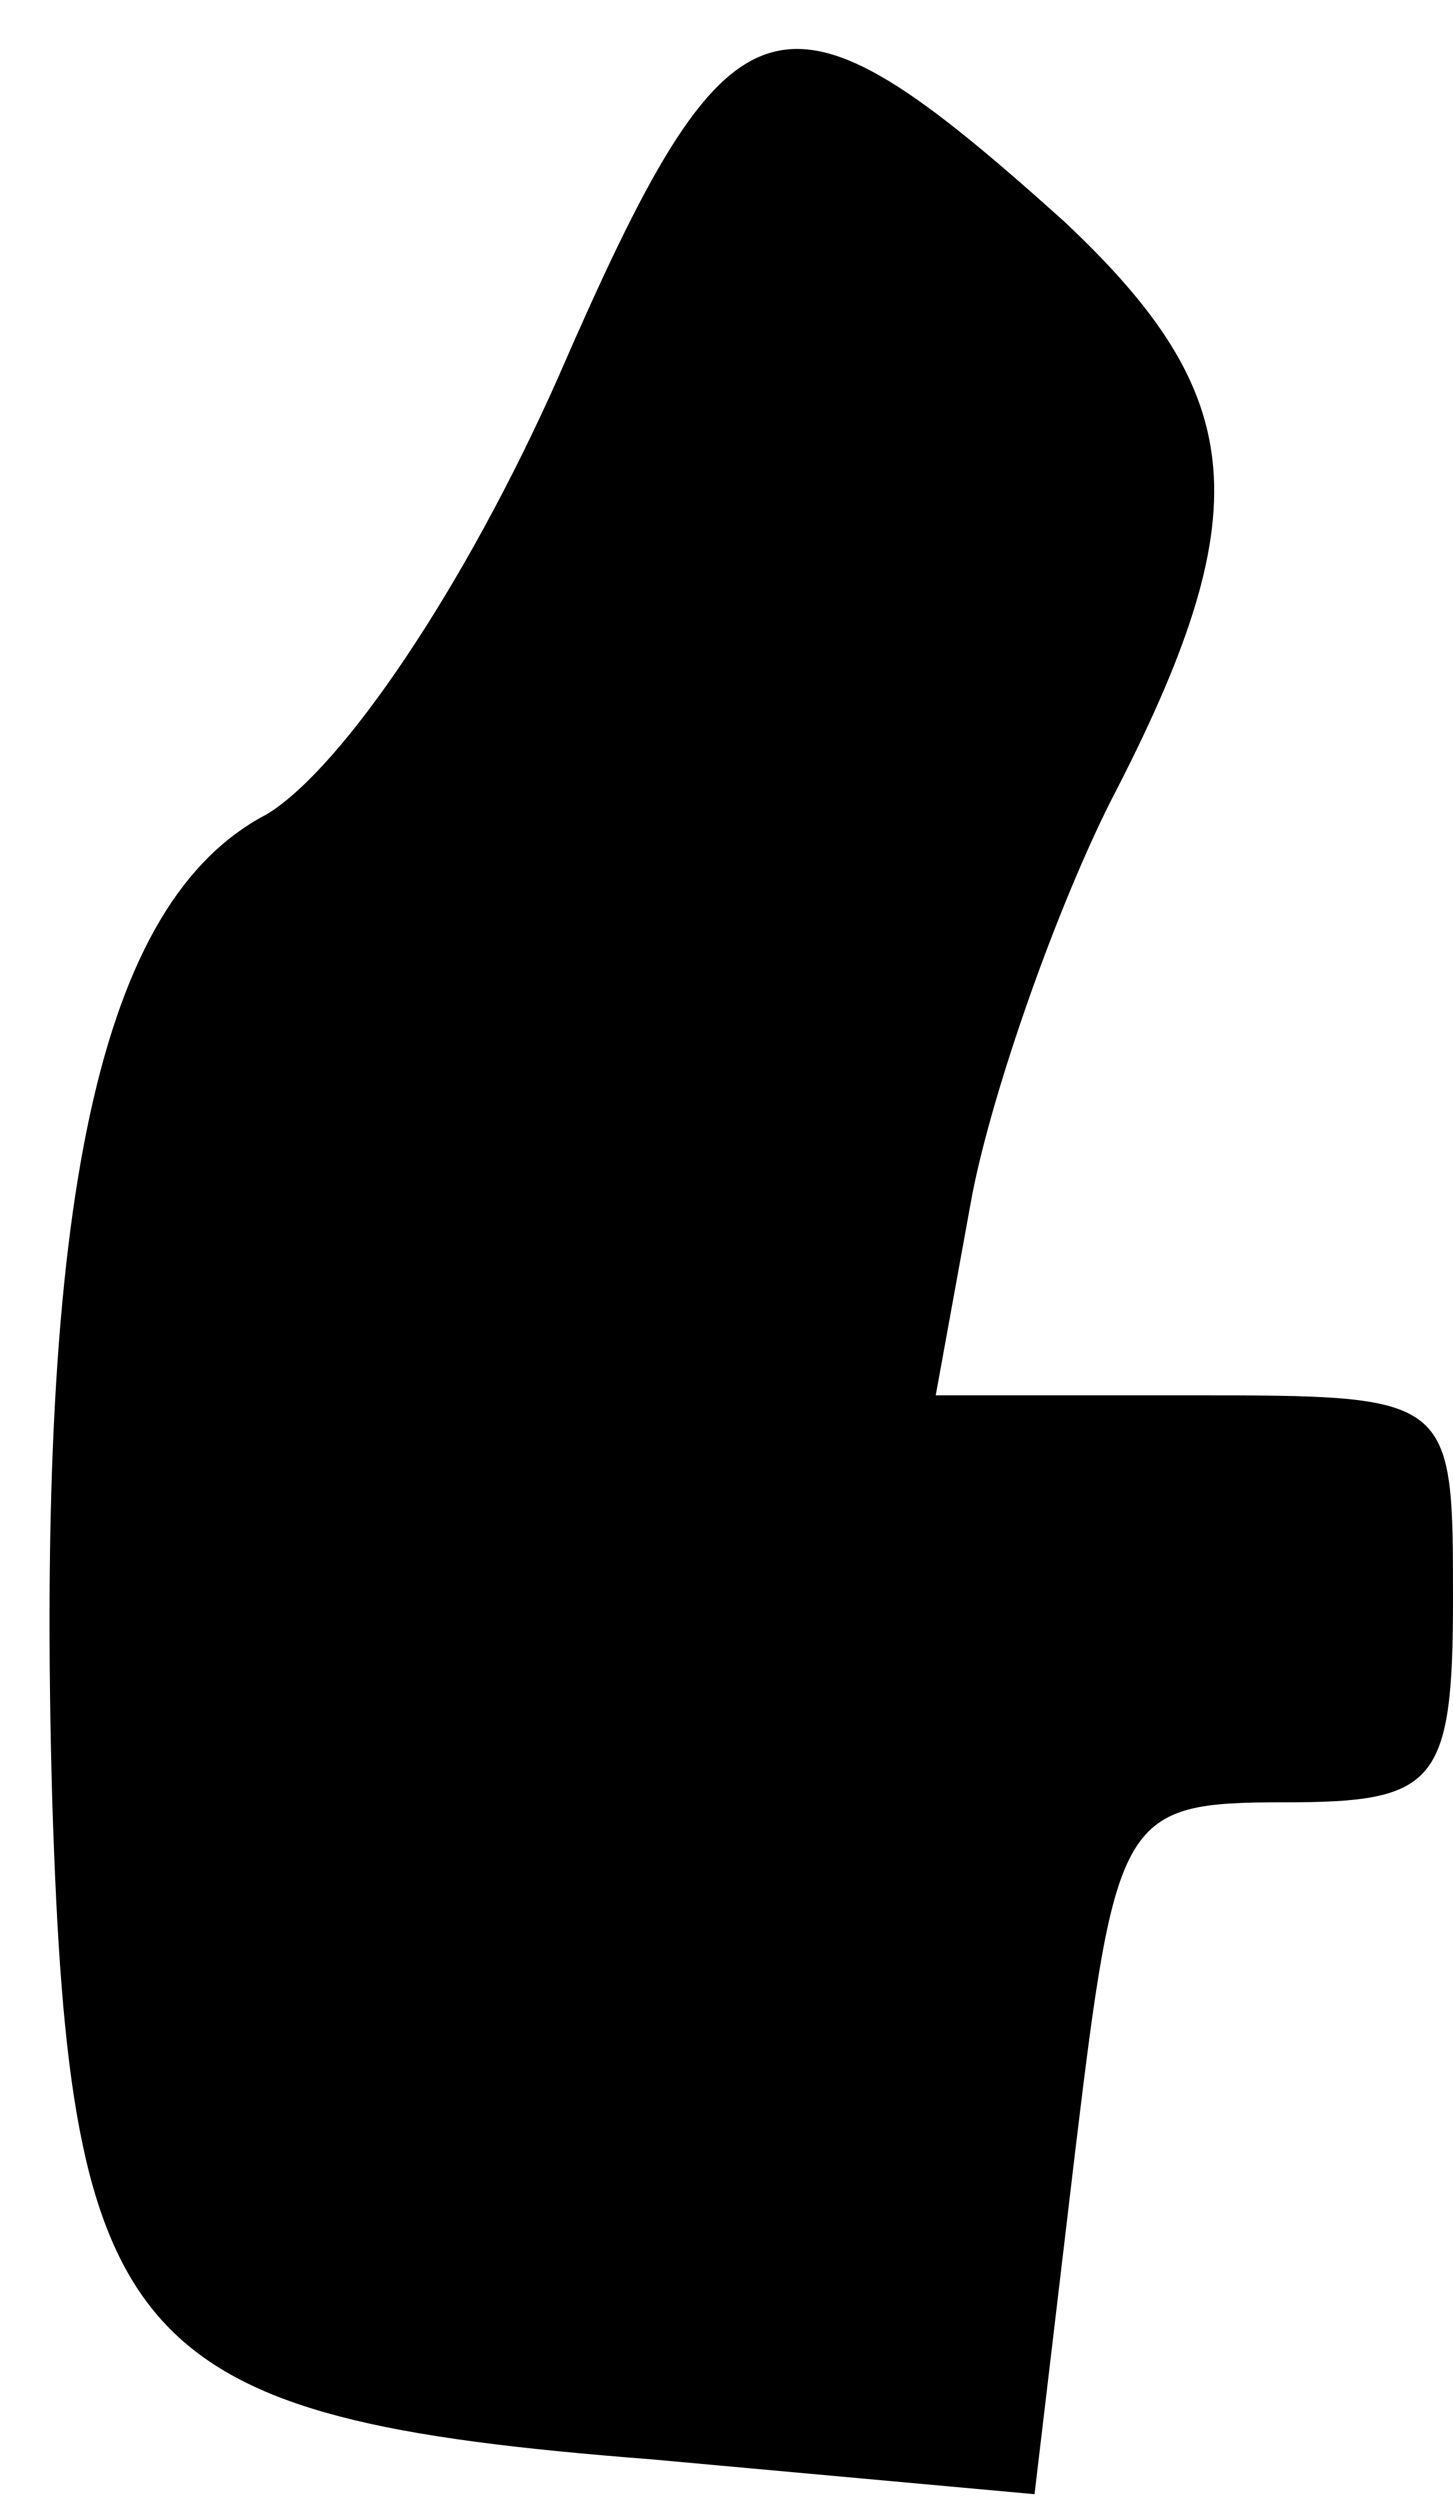 <?xml version="1.0" standalone="no"?>
<!DOCTYPE svg PUBLIC "-//W3C//DTD SVG 20010904//EN"
 "http://www.w3.org/TR/2001/REC-SVG-20010904/DTD/svg10.dtd">
<svg version="1.0" xmlns="http://www.w3.org/2000/svg"
 width="25pt" height="43pt" viewBox="0 0 25 43"
 preserveAspectRatio="xMidYMid meet">
<g transform="translate(0,43) scale(0.1,-0.1)"
fill="#000000" stroke="none">
<path fill="#000000" stroke="none" d="M96 365 c-16 -36 -37 -67 -50 -75 -29
-15 -40 -66 -37 -170 3 -94 13 -106 103 -113 l66 -6 7 59 c7 58 8 60 36 60 26
0 29 3 29 35 0 35 0 35 -45 35 l-44 0 6 33 c3 17 14 49 24 69 26 50 24 70 -8
100 -49 44 -57 42 -87 -27z"/>
</g>
</svg>

